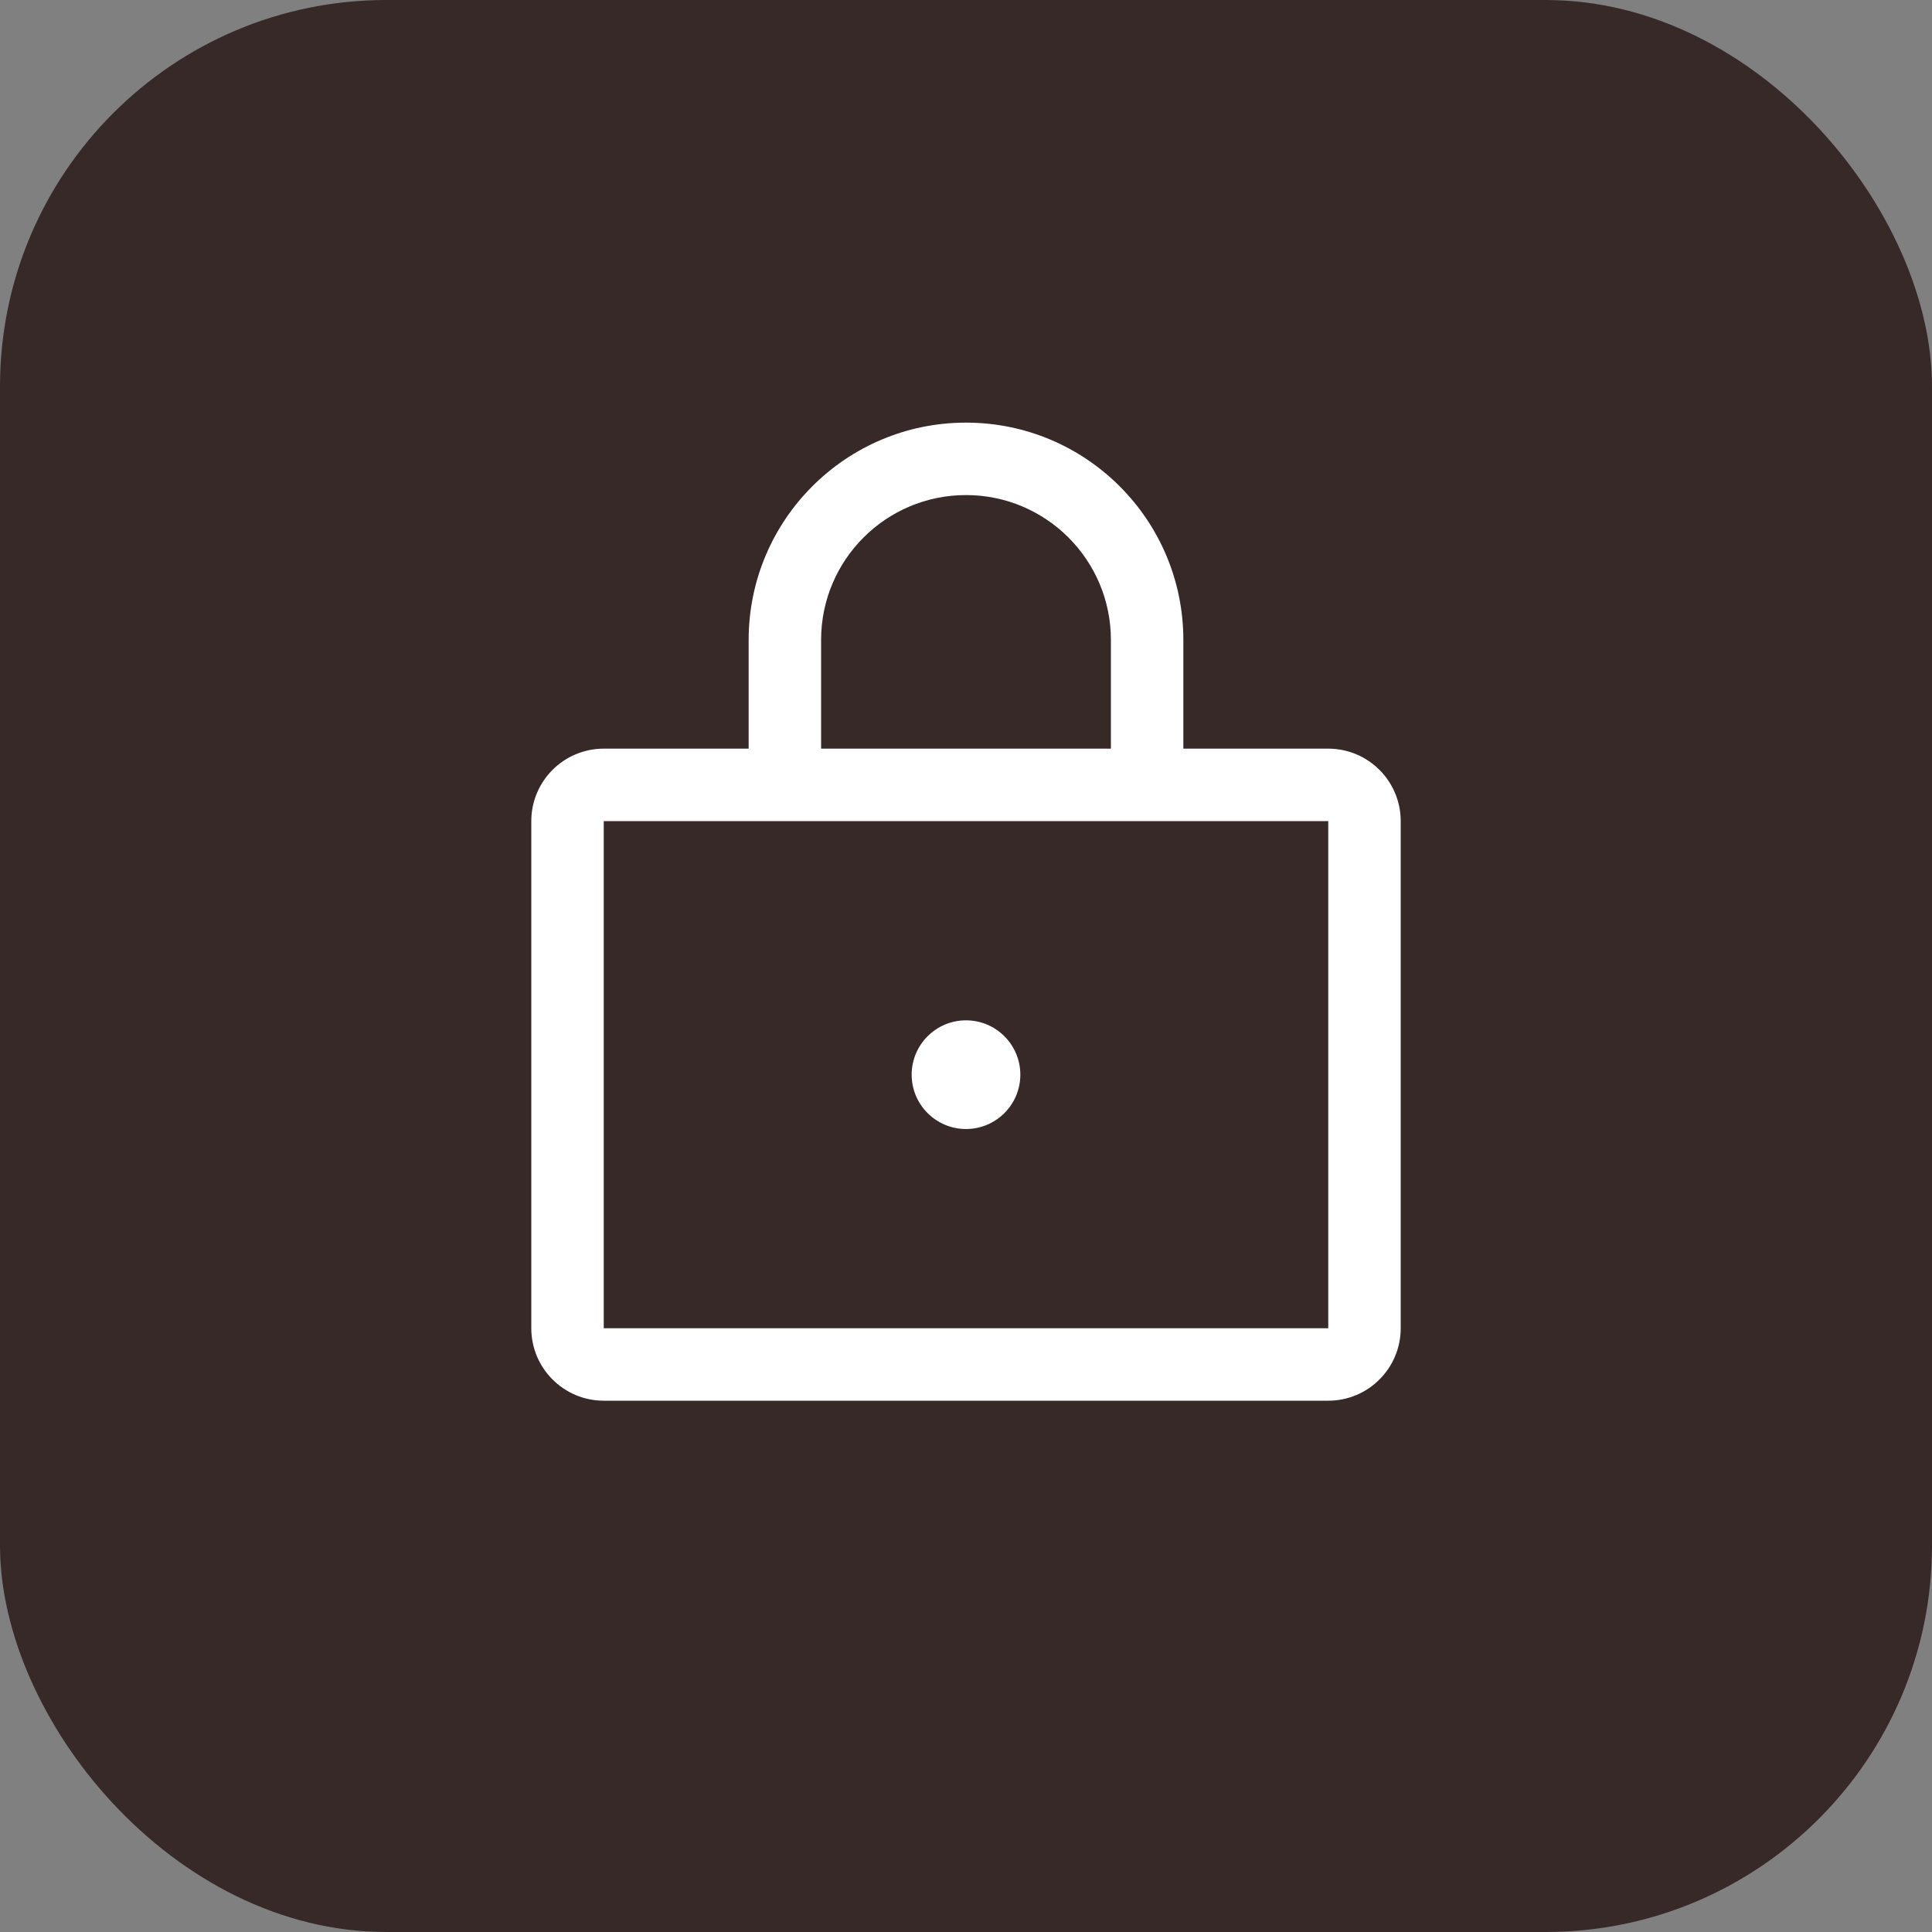 <svg width="40" height="40" viewBox="0 0 40 40" fill="none" xmlns="http://www.w3.org/2000/svg">
<rect x="0" y="0" width="40" height="40" fill="#808080" stroke="none"/>
<rect width="40" height="40" rx="8" fill="#382929"/>
<g clip-path="url(#clip0_39_145)">
<path fill-rule="evenodd" clip-rule="evenodd" d="M27.5 15.5H24.5V13.25C24.5 10.765 22.485 8.75 20 8.75C17.515 8.75 15.5 10.765 15.5 13.25V15.5H12.5C11.672 15.5 11 16.172 11 17V27.5C11 28.328 11.672 29 12.5 29H27.5C28.328 29 29 28.328 29 27.5V17C29 16.172 28.328 15.5 27.5 15.5V15.5ZM17 13.25C17 11.593 18.343 10.25 20 10.25C21.657 10.25 23 11.593 23 13.25V15.5H17V13.25ZM27.5 27.5H12.5V17H27.5V27.5V27.5ZM21.125 22.25C21.125 22.871 20.621 23.375 20 23.375C19.379 23.375 18.875 22.871 18.875 22.25C18.875 21.629 19.379 21.125 20 21.125C20.621 21.125 21.125 21.629 21.125 22.25V22.25Z" fill="white"/>
</g>
<defs>
<clipPath id="clip0_39_145">
<rect width="24" height="24" fill="white" transform="translate(8 8)"/>
</clipPath>
</defs>
</svg>
